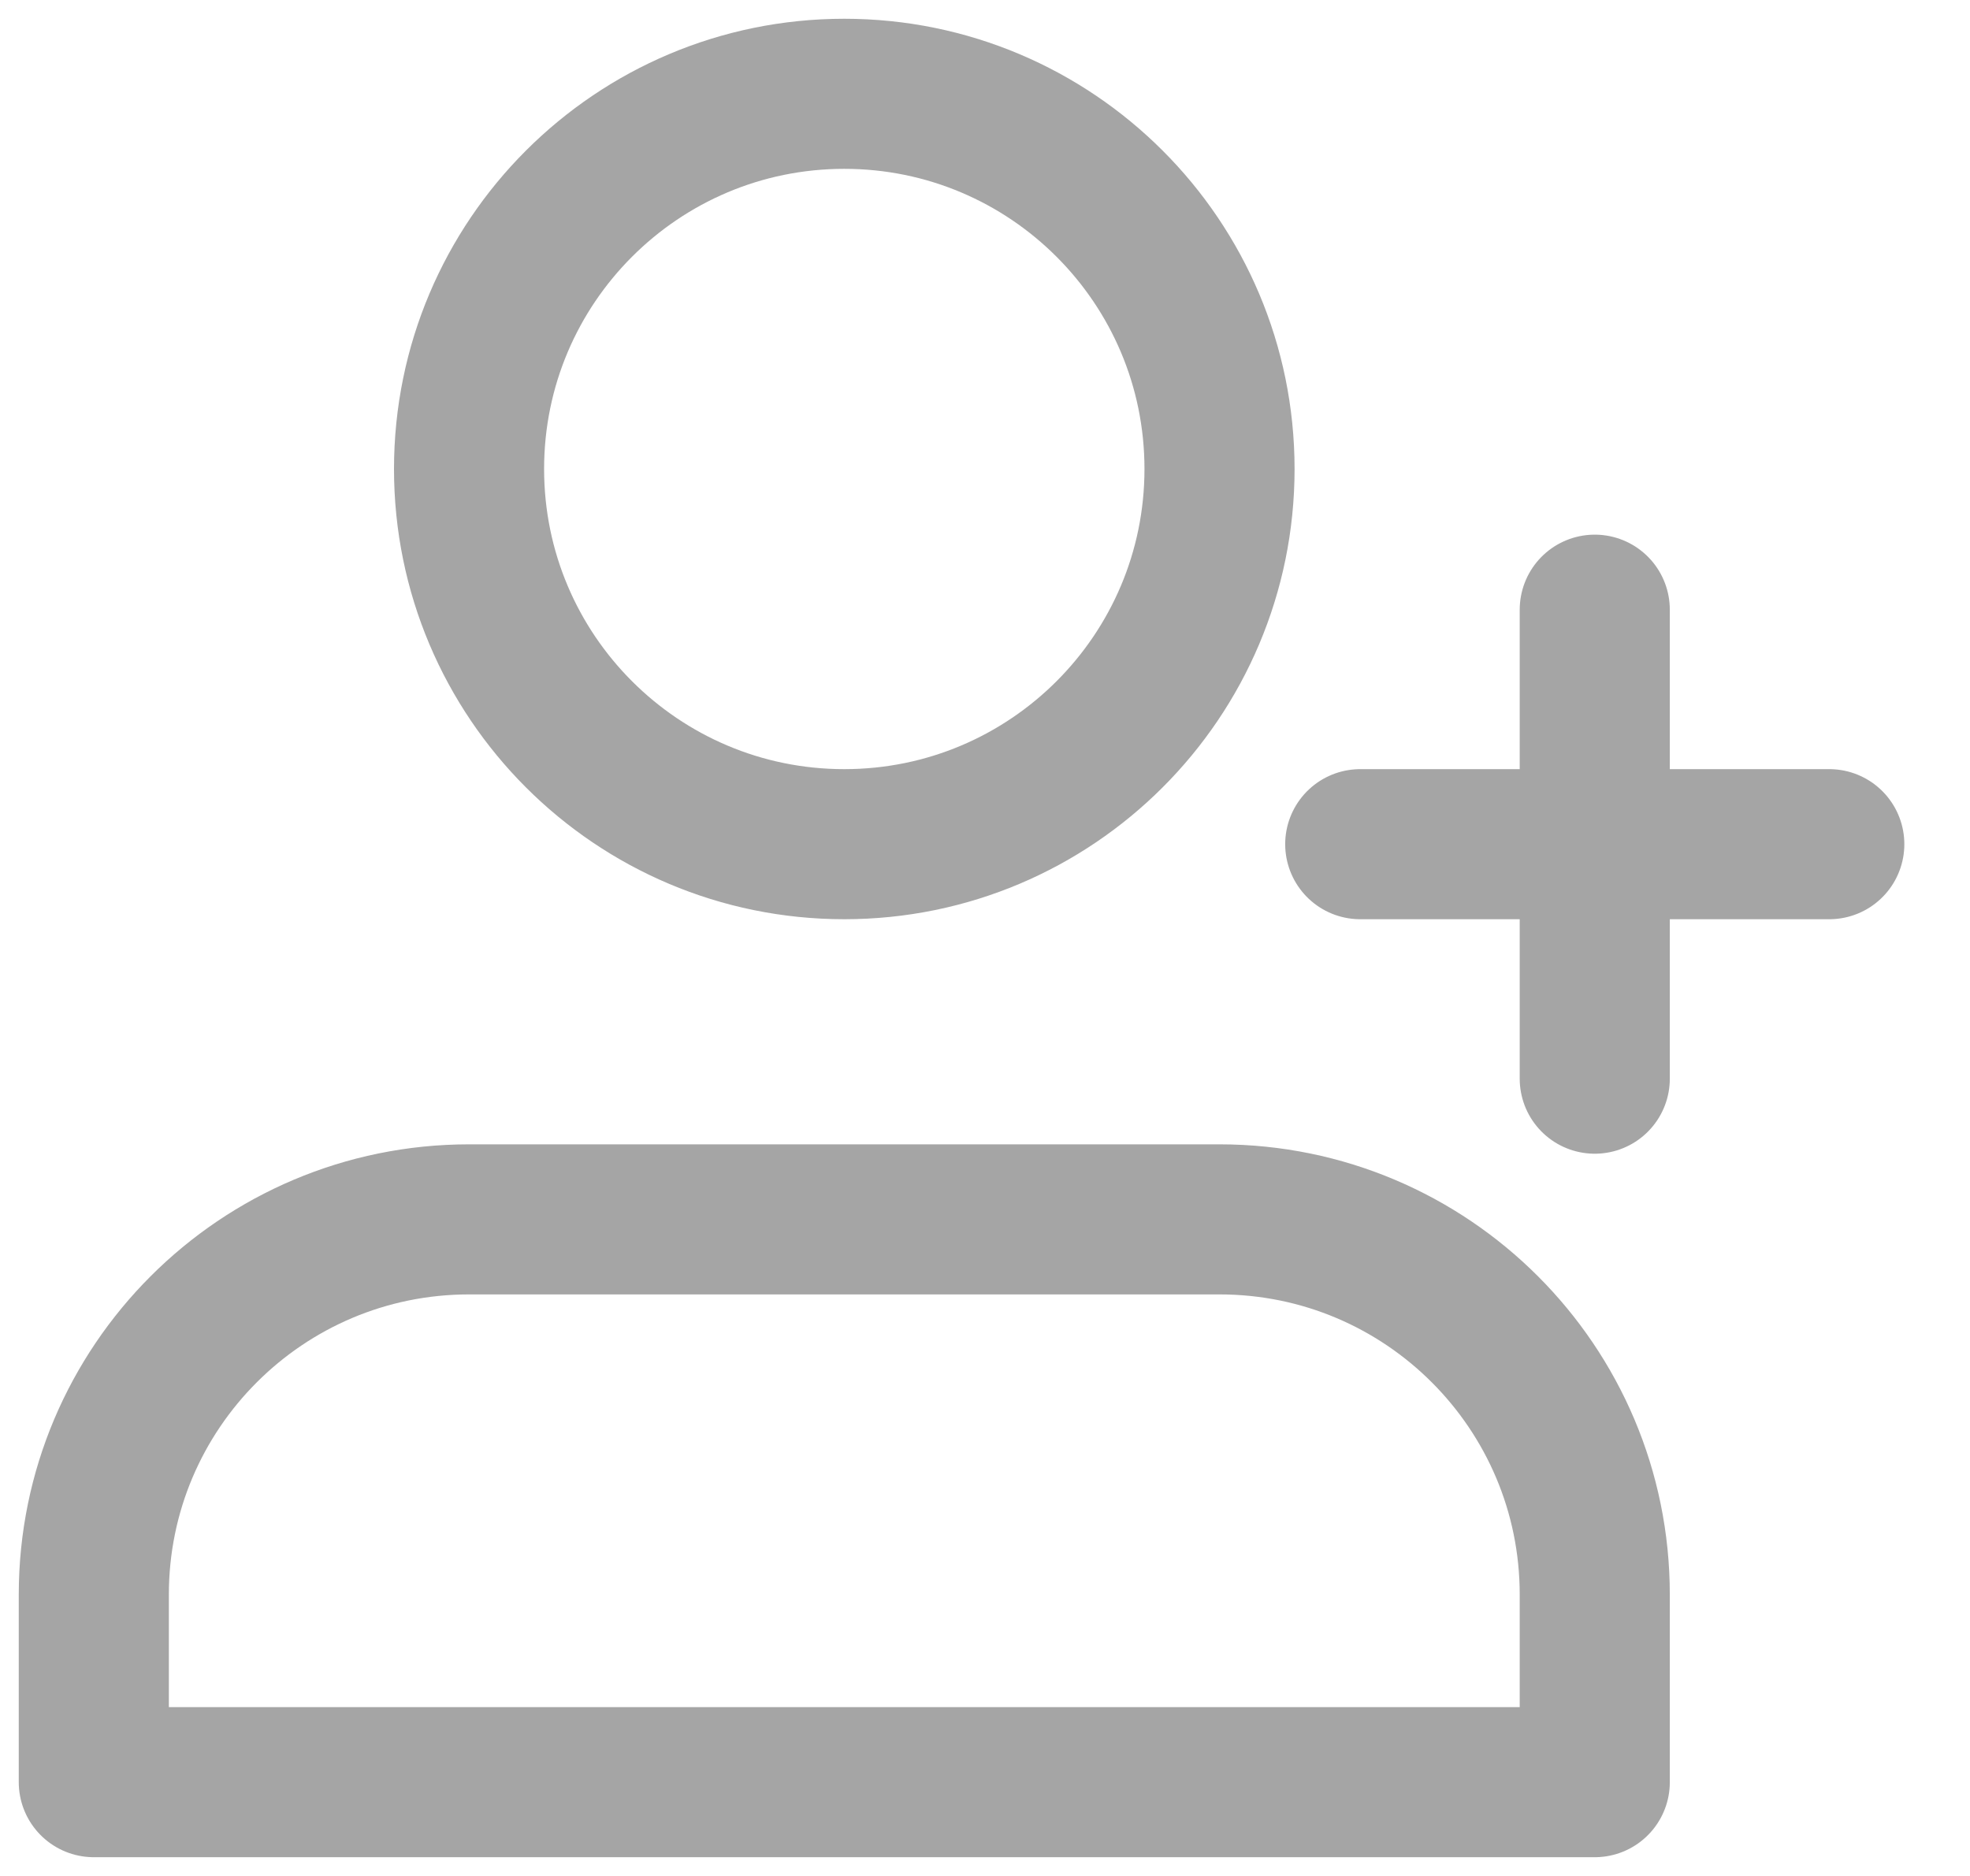 <svg width="21" height="20" viewBox="0 0 21 20" fill="none" xmlns="http://www.w3.org/2000/svg">
<path d="M17 6.5V11.5M14.5 9H19.5M5 13H13C15.209 13 17 14.791 17 17V19H1V17C1 14.791 2.791 13 5 13ZM13 5C13 7.209 11.209 9 9 9C6.791 9 5 7.209 5 5C5 2.791 6.791 1 9 1C11.209 1 13 2.791 13 5Z" stroke="#1E1E1E" stroke-opacity="0.4" stroke-width="1.6" stroke-linecap="round" stroke-linejoin="round"/>
</svg>
